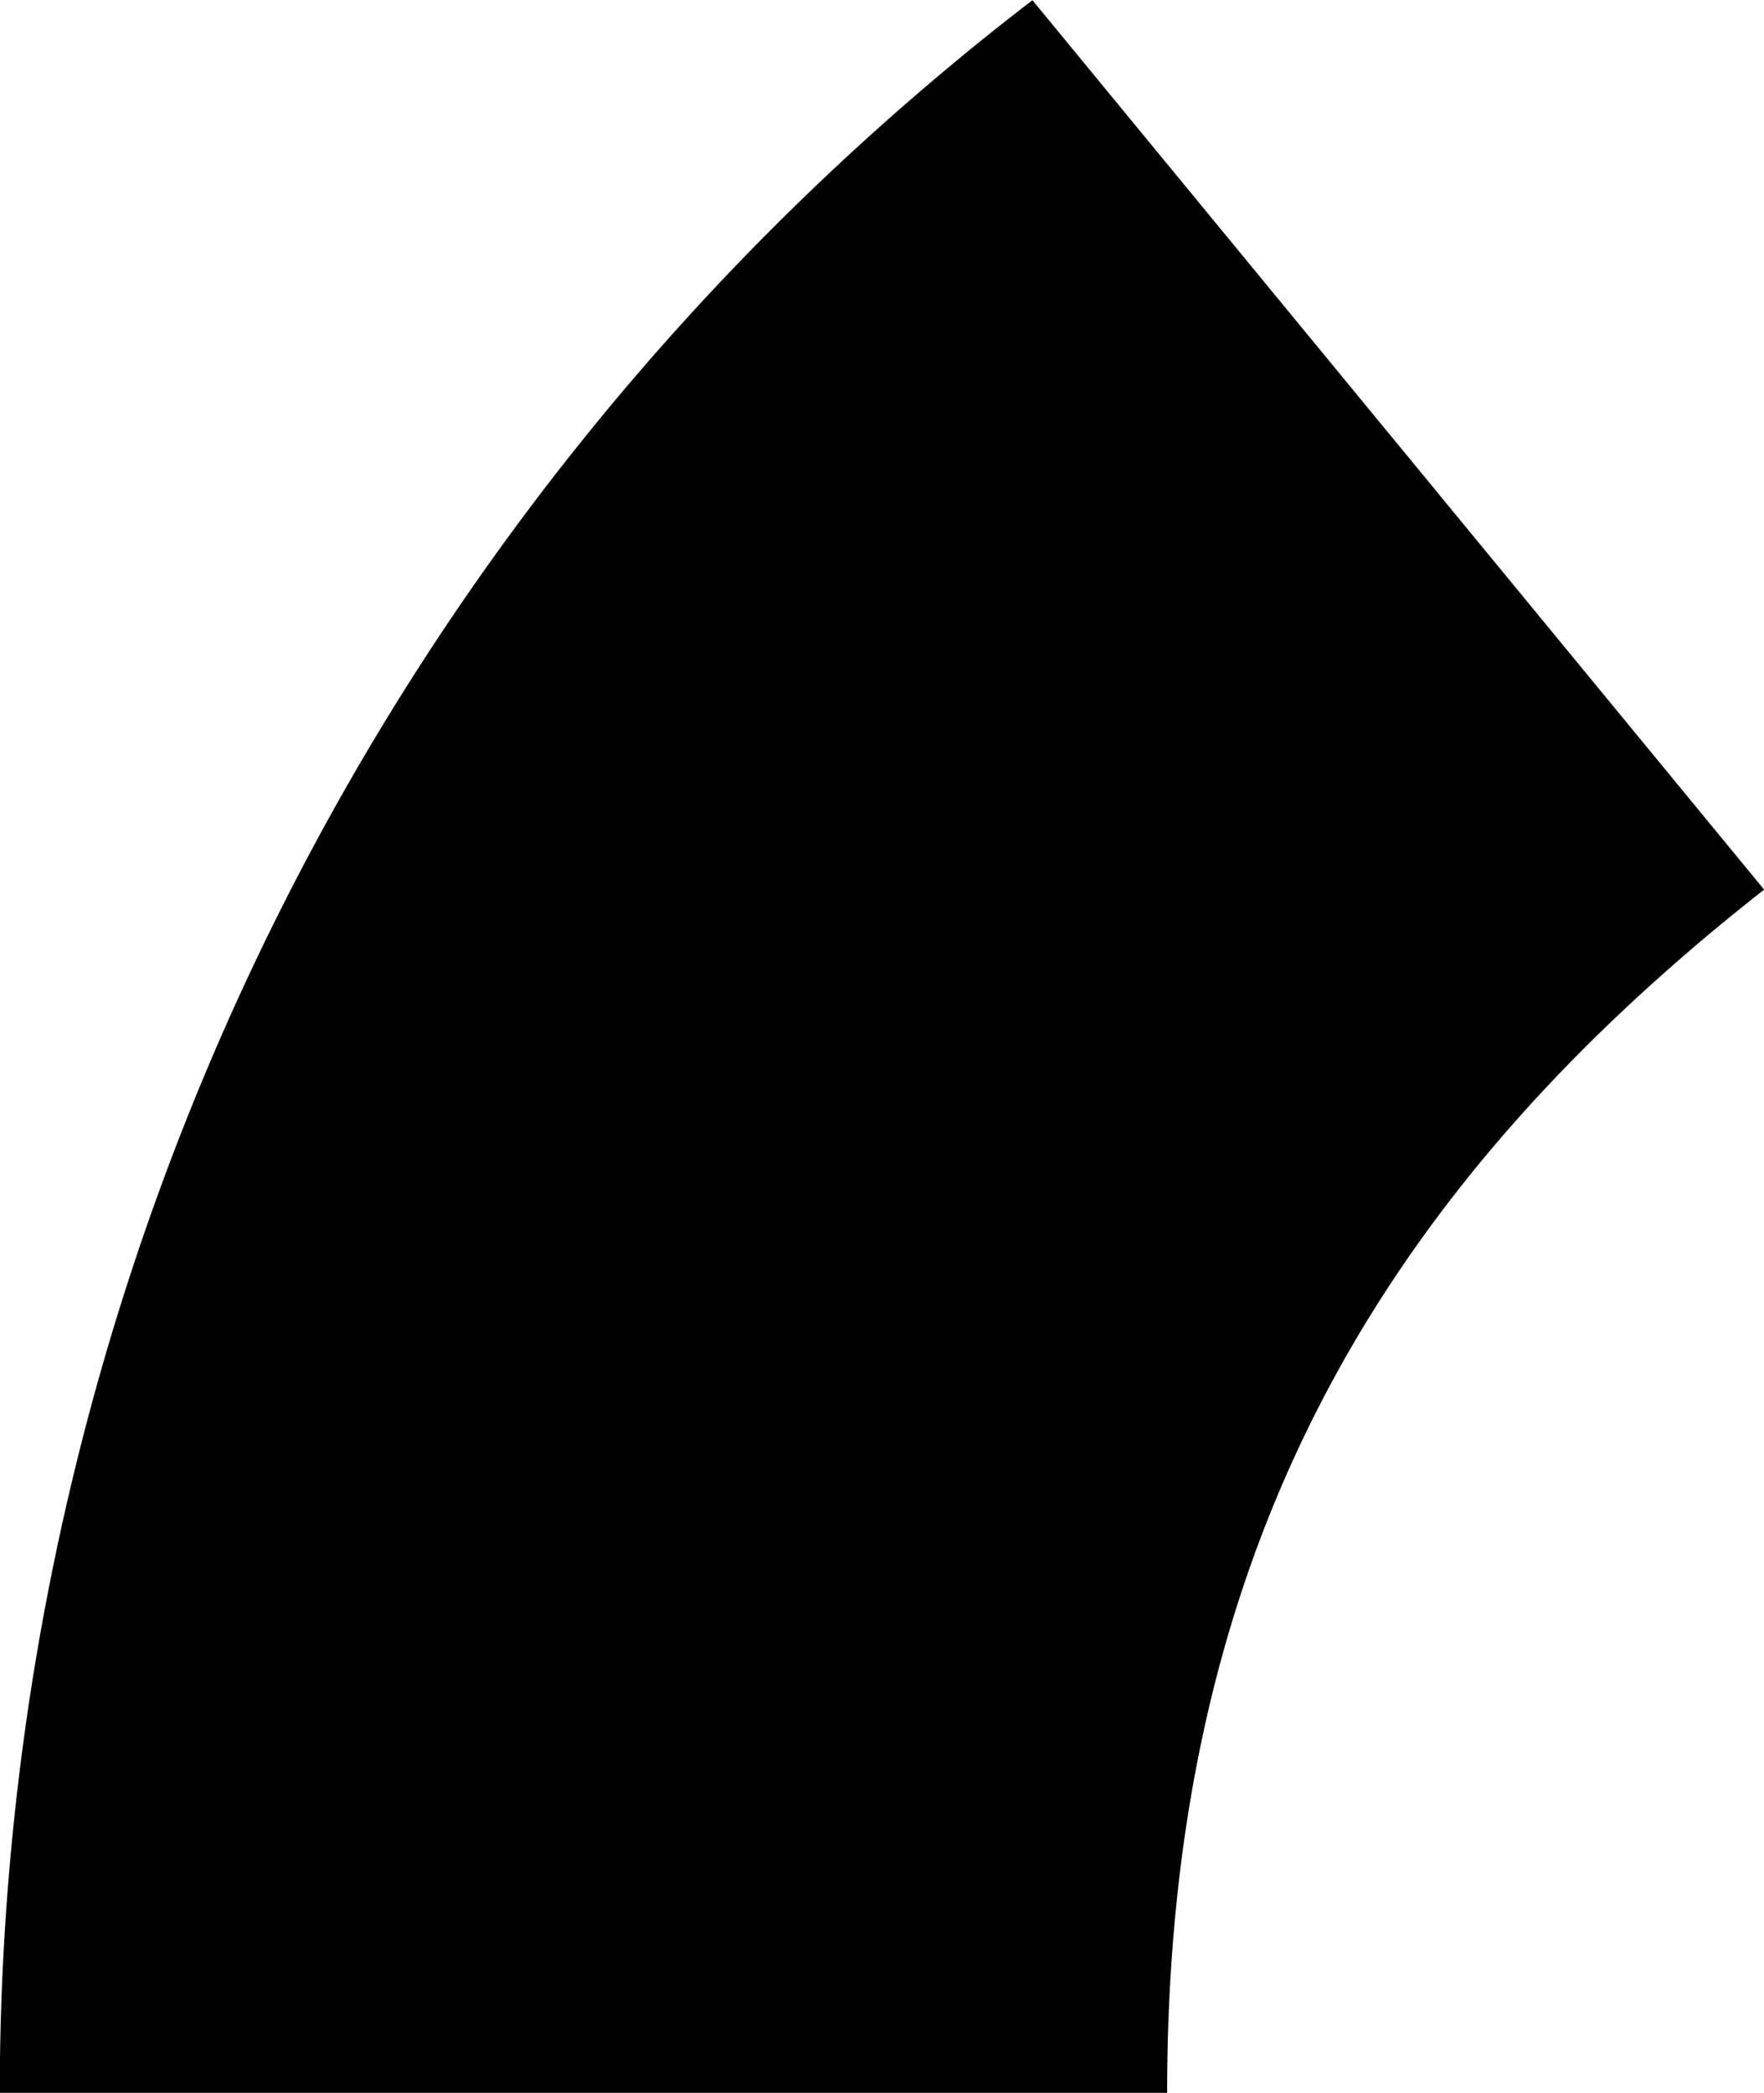 <svg width="84" height="99.656" viewBox="0 0 84 99.656">
<defs>
    <style>
      .cls-1 {
        fill: #ffc815;
        fill-rule: evenodd;
      }
    </style>
  </defs>
  <path class="cls-1" d="M189.988,748.9a125.713,125.713,0,0,1,49.176-99.64l34.842,42.349c-18.658,14.64-28.428,31.948-28.428,57.291h-55.59Z" transform="translate(-190 -649.25)"/>
</svg>
